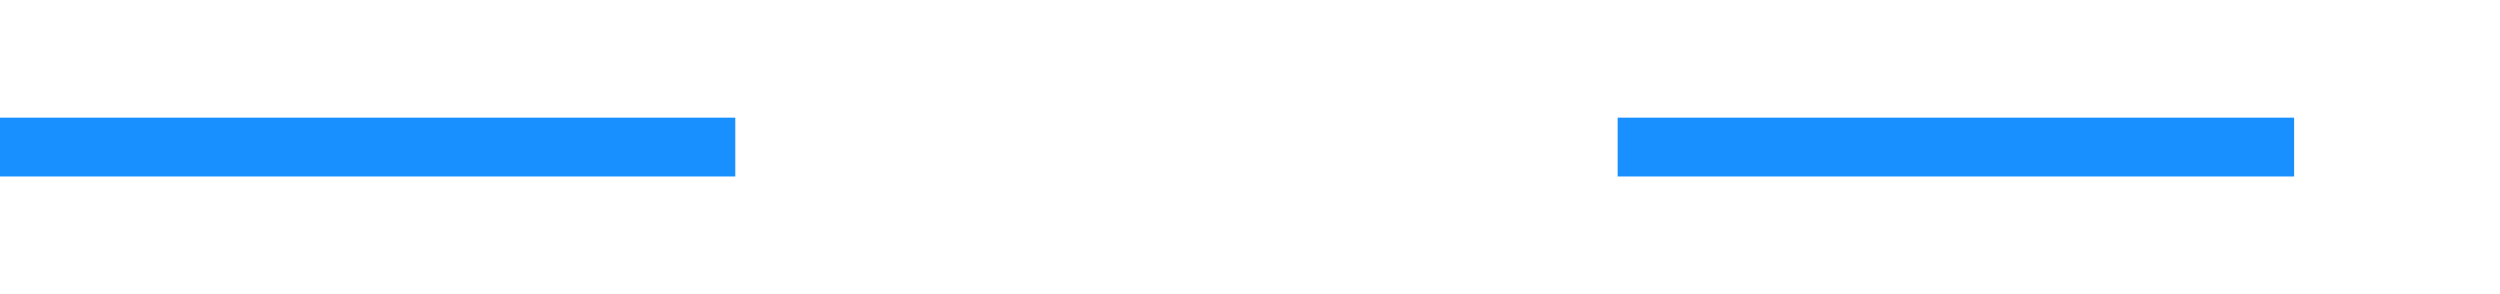 ﻿<?xml version="1.0" encoding="utf-8"?>
<svg version="1.1" xmlns:xlink="http://www.w3.org/1999/xlink" width="85px" height="10px" preserveAspectRatio="xMinYMid meet" viewBox="258 369  85 8" xmlns="http://www.w3.org/2000/svg">
  <defs>
    <mask fill="white" id="clip441">
      <path d="M 283 360  L 313 360  L 313 386  L 283 386  Z M 258 360  L 348 360  L 348 386  L 258 386  Z " fill-rule="evenodd" />
    </mask>
  </defs>
  <path d="M 283 373  L 258 373  M 313 373  L 336 373  " stroke-width="2" stroke="#1890ff" fill="none" />
  <path d="M 330.893 368.707  L 335.186 373  L 330.893 377.293  L 332.307 378.707  L 337.307 373.707  L 338.014 373  L 337.307 372.293  L 332.307 367.293  L 330.893 368.707  Z " fill-rule="nonzero" fill="#1890ff" stroke="none" mask="url(#clip441)" />
</svg>